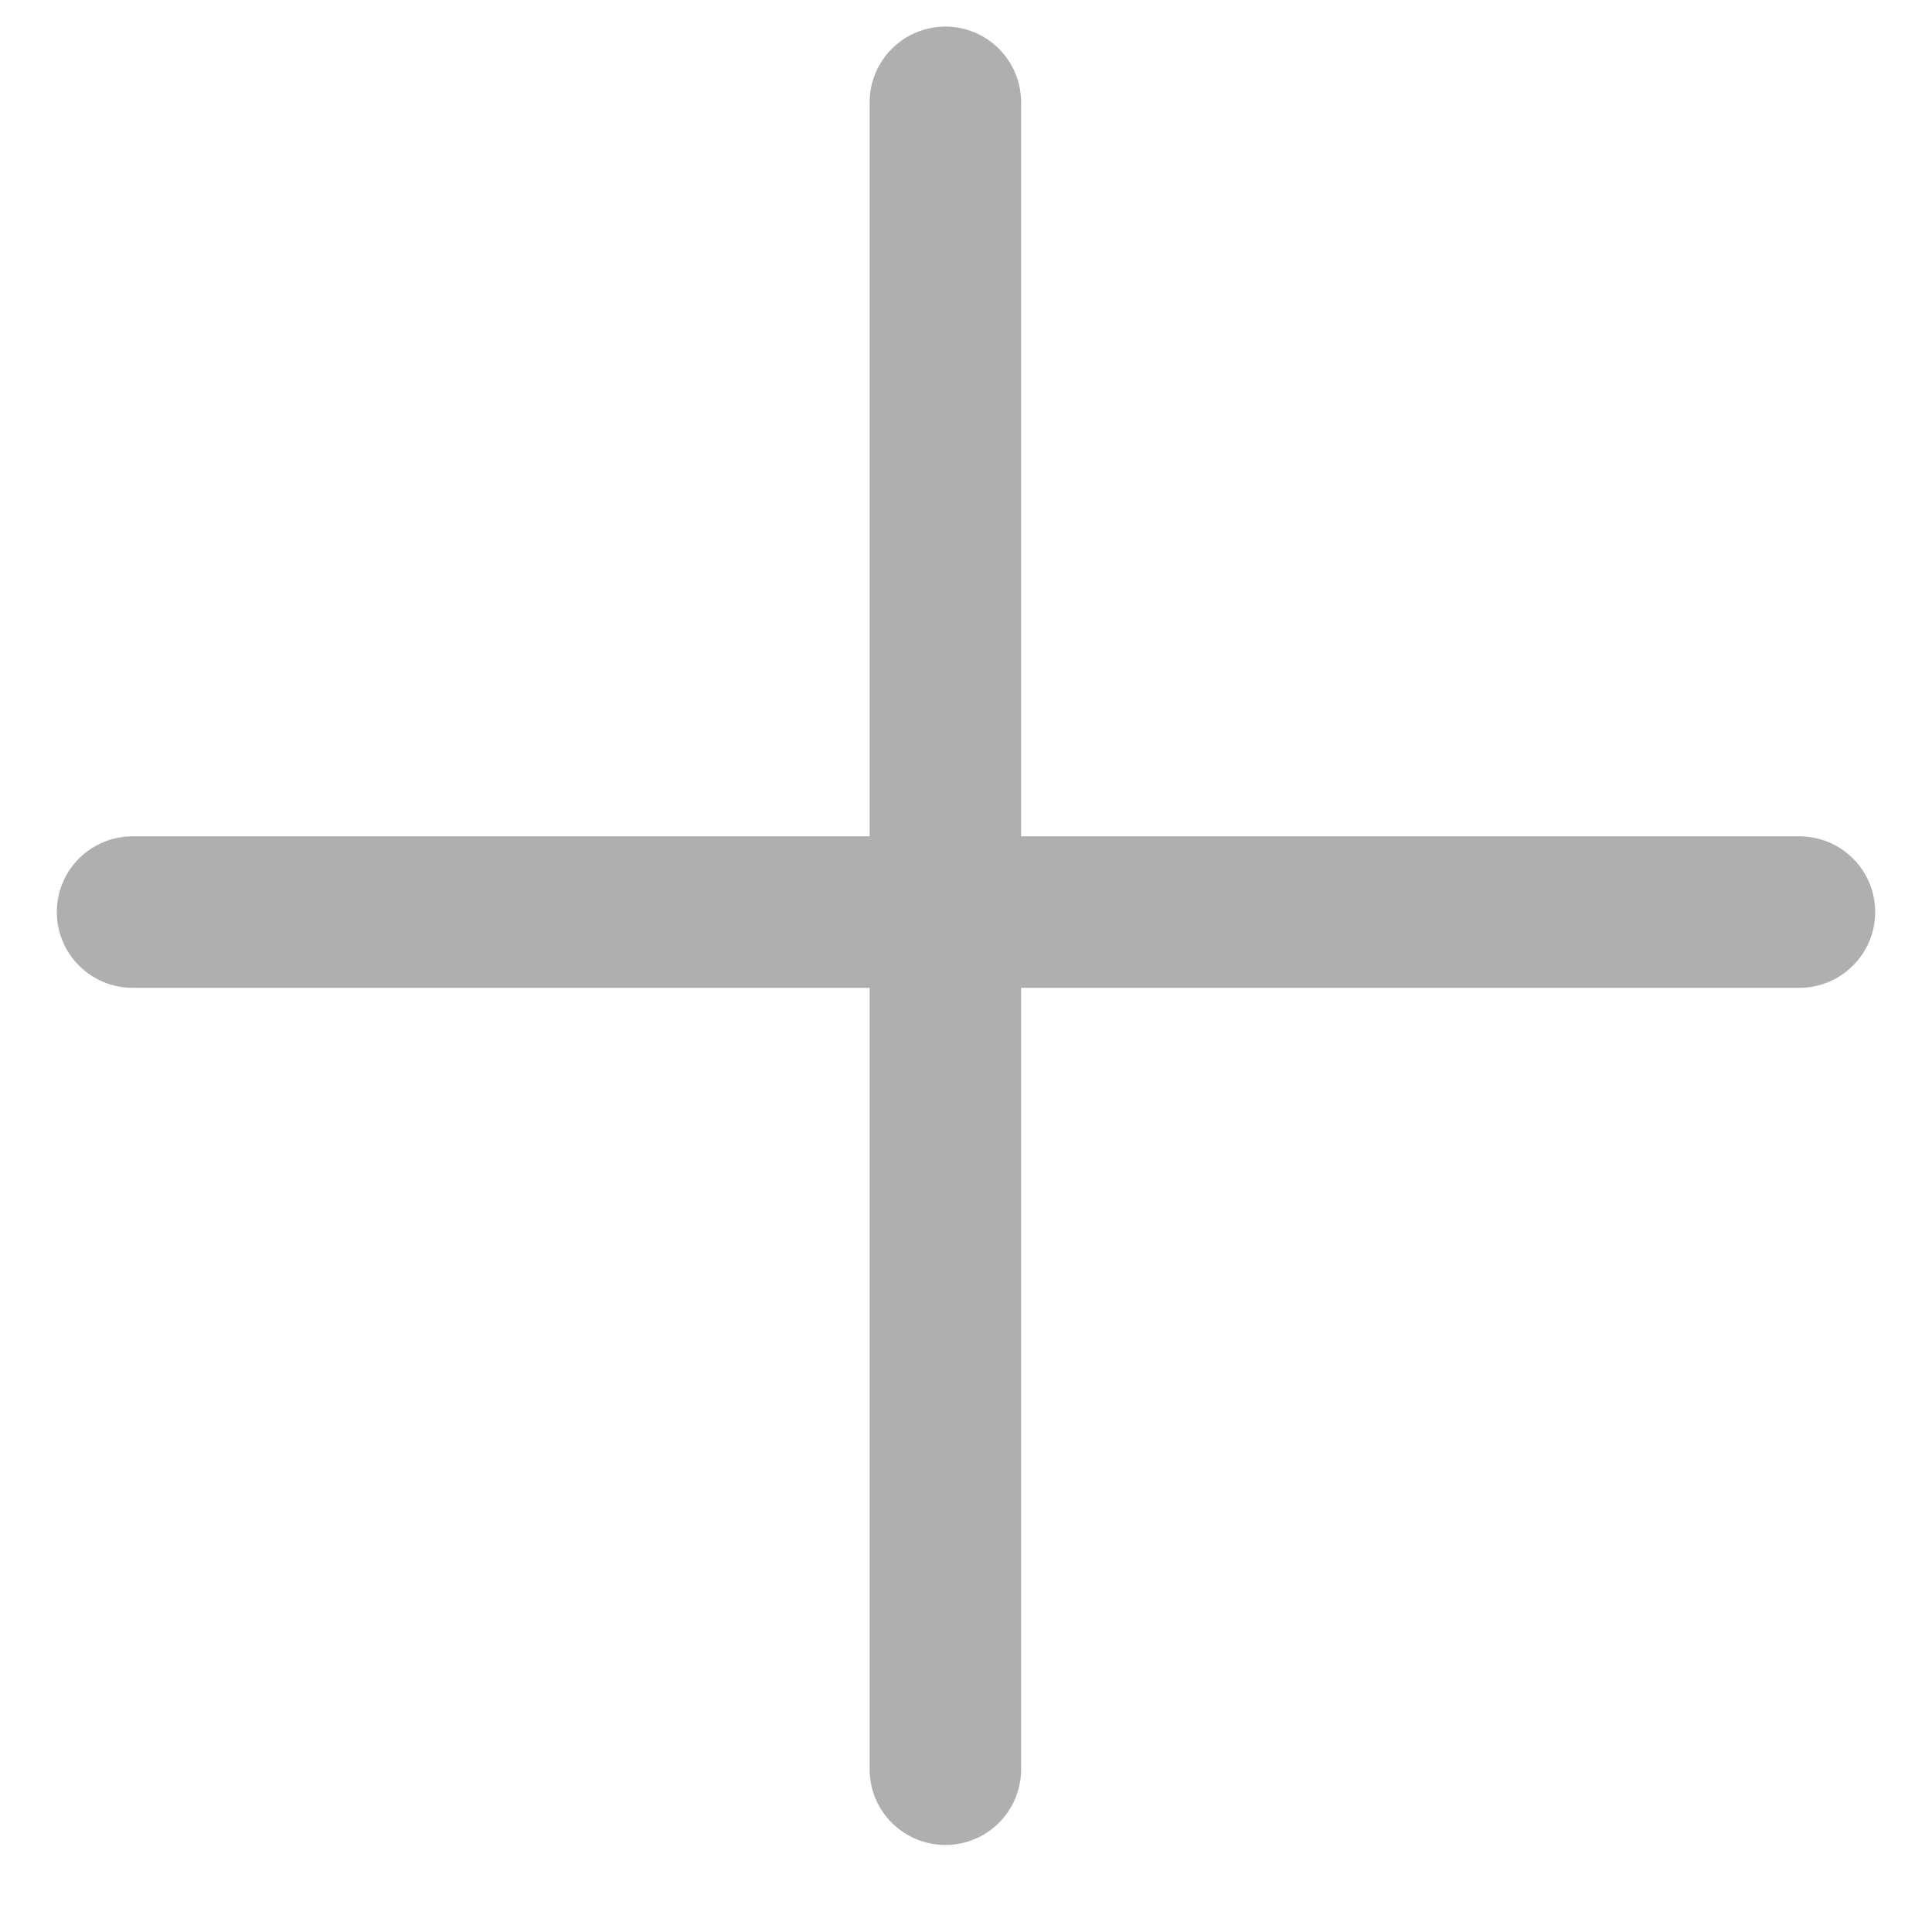 <svg width="17" height="17" viewBox="0 0 17 17" fill="none" xmlns="http://www.w3.org/2000/svg">
<path fill-rule="evenodd" clip-rule="evenodd" d="M0.5 8.025C0.5 8.393 0.798 8.692 1.167 8.692L7.652 8.692L7.652 15.568C7.652 15.936 7.95 16.234 8.319 16.234C8.687 16.234 8.985 15.936 8.985 15.568L8.985 8.692L15.833 8.692C16.201 8.692 16.5 8.393 16.5 8.025C16.5 7.657 16.201 7.359 15.833 7.359L8.985 7.359L8.985 0.901C8.985 0.533 8.687 0.234 8.319 0.234C7.95 0.234 7.652 0.533 7.652 0.901L7.652 7.359L1.167 7.359C0.798 7.359 0.5 7.657 0.5 8.025Z" fill="#AFAFAF"/>
</svg>
